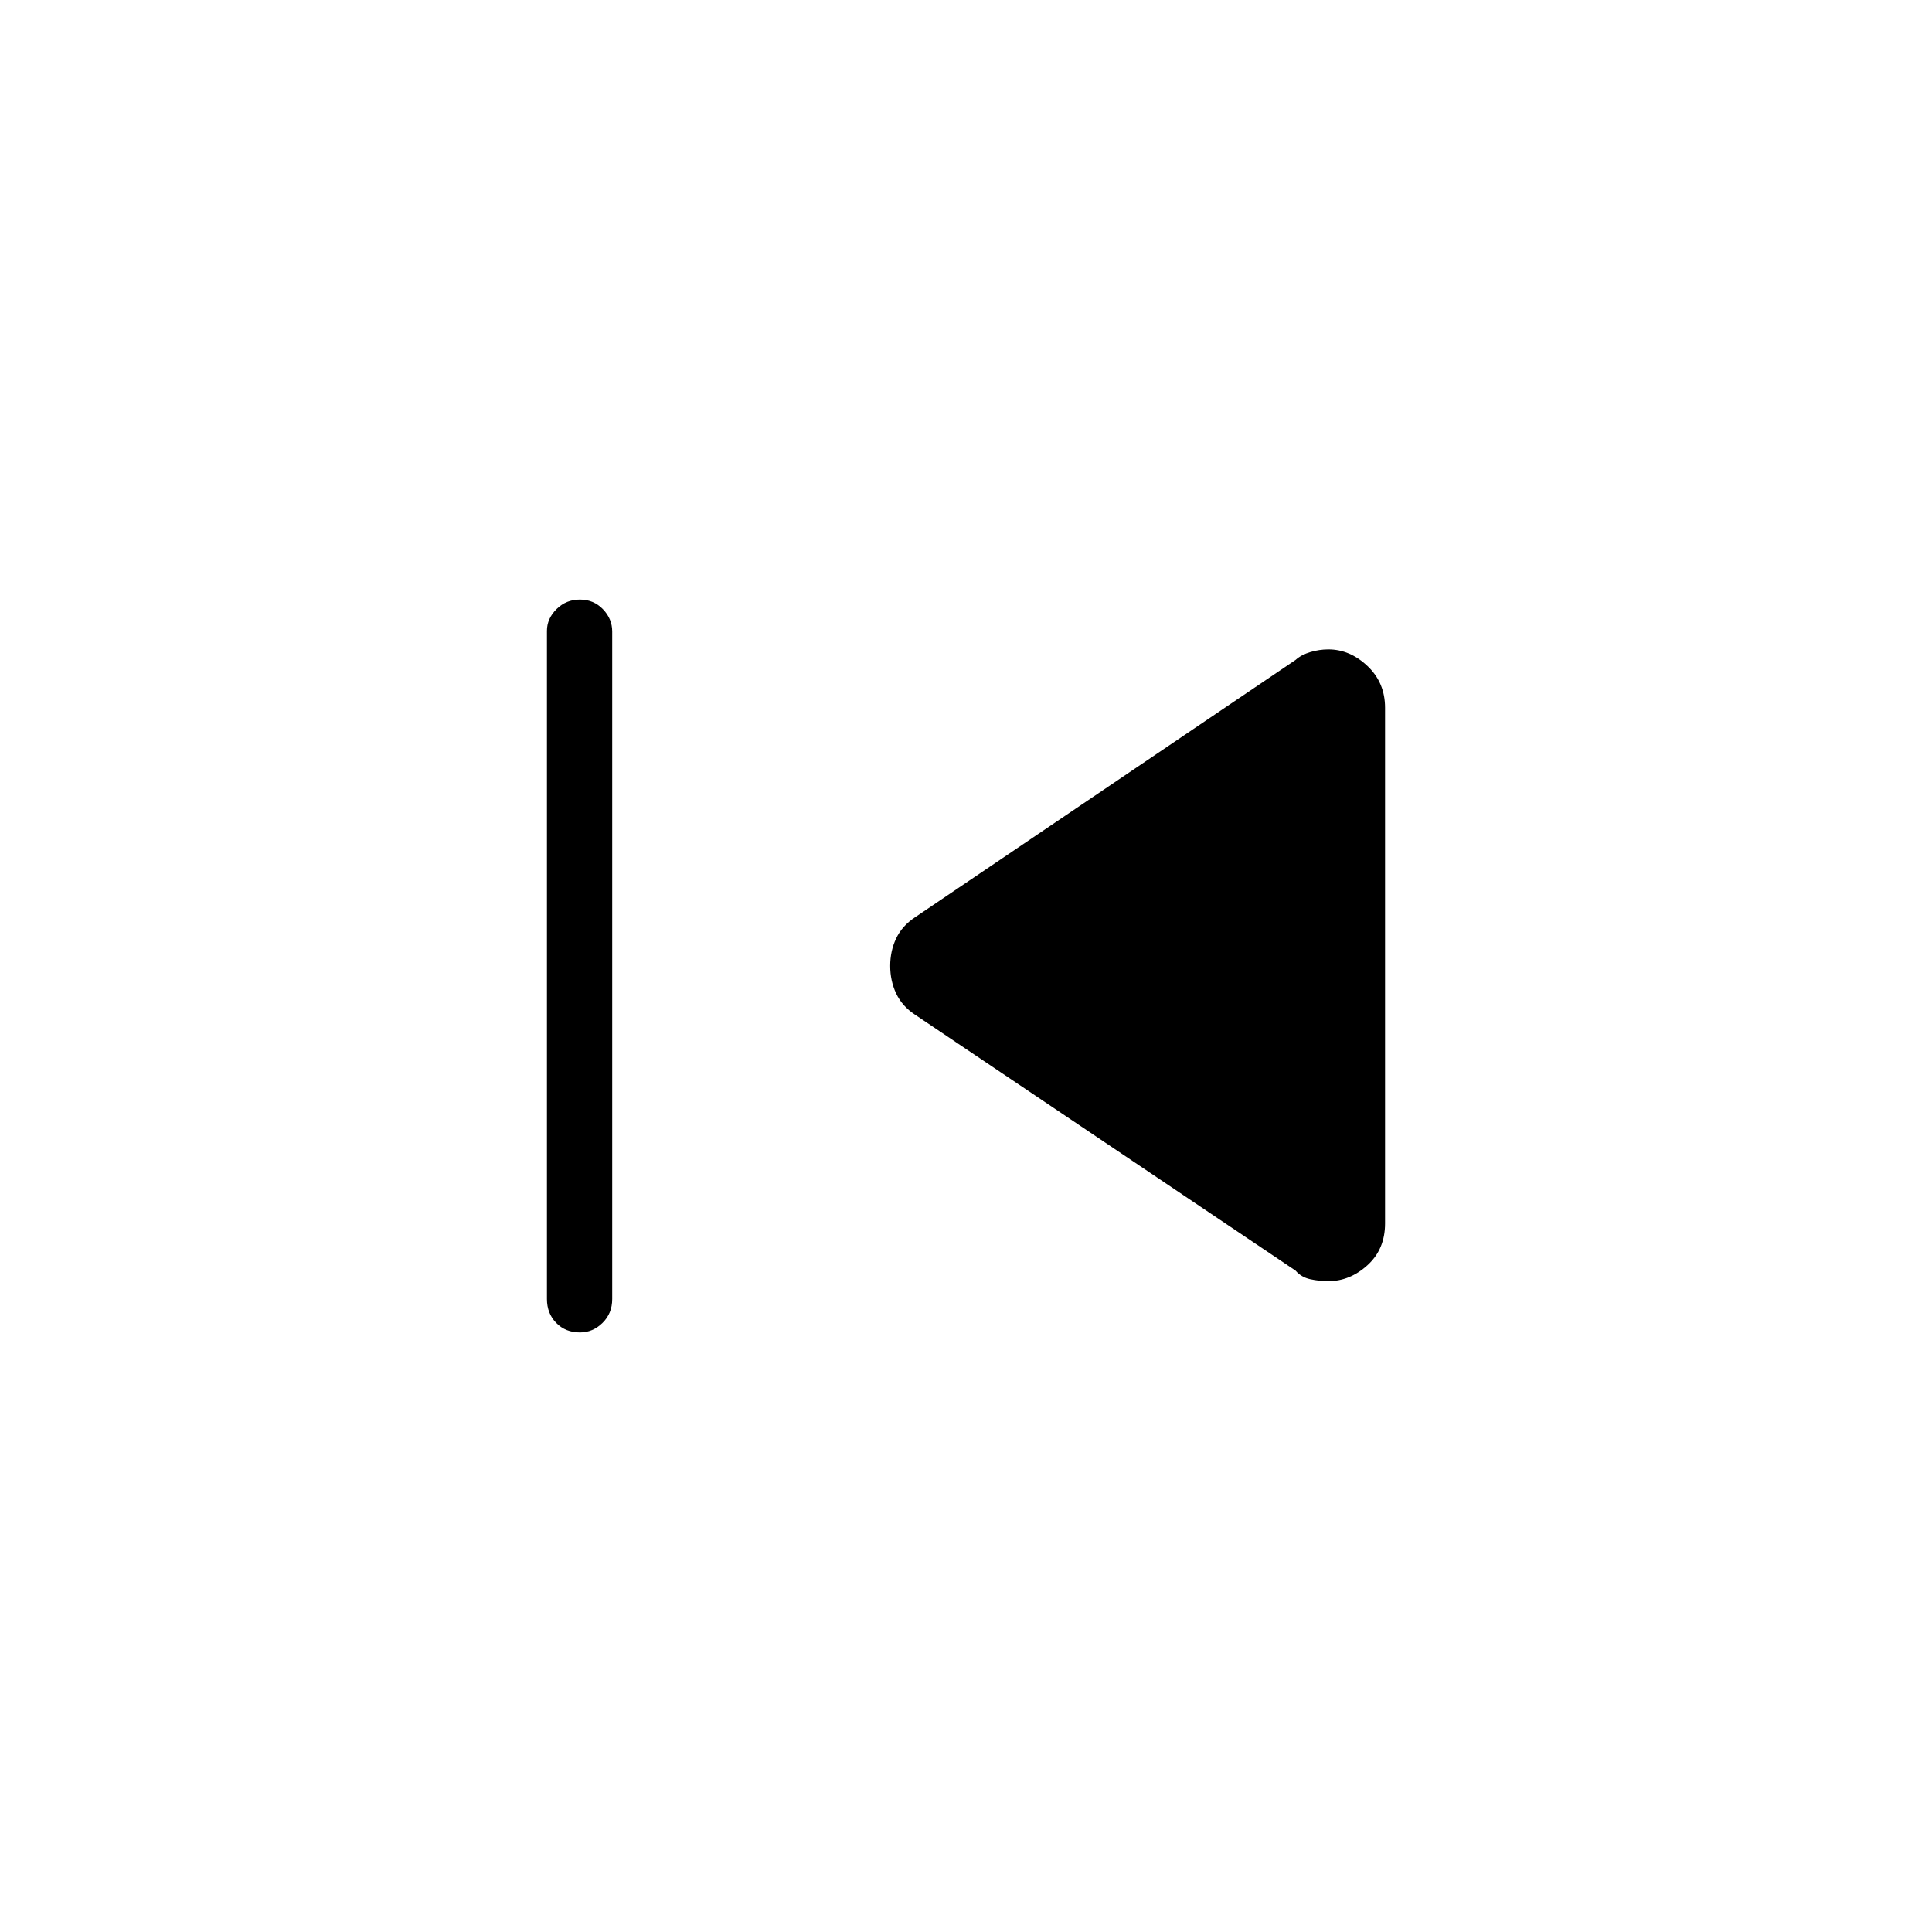 <svg xmlns="http://www.w3.org/2000/svg" height="40" viewBox="0 -960 960 960" width="40"><path d="M271.77-314.5v-332.03q0-6.1 4.77-10.82 4.77-4.73 11.6-4.73t11.45 4.78q4.61 4.78 4.61 11.08v331.72q0 7.13-4.82 11.85-4.82 4.73-11.19 4.73-7.19 0-11.81-4.73-4.61-4.72-4.61-11.85Zm372-14.13L454.59-455.87q-6.32-4.17-9.29-10.46-2.97-6.3-2.97-13.72 0-7.43 2.97-13.67t9.29-10.43l189.18-127.94q2.85-2.58 7.33-3.9 4.48-1.33 8.96-1.33 10.7 0 19.43 8.26 8.74 8.25 8.74 20.74v256.26q0 12.8-8.74 20.73-8.73 7.93-19.43 7.93-4.48 0-8.96-.96-4.48-.97-7.33-4.27Z"/></svg>